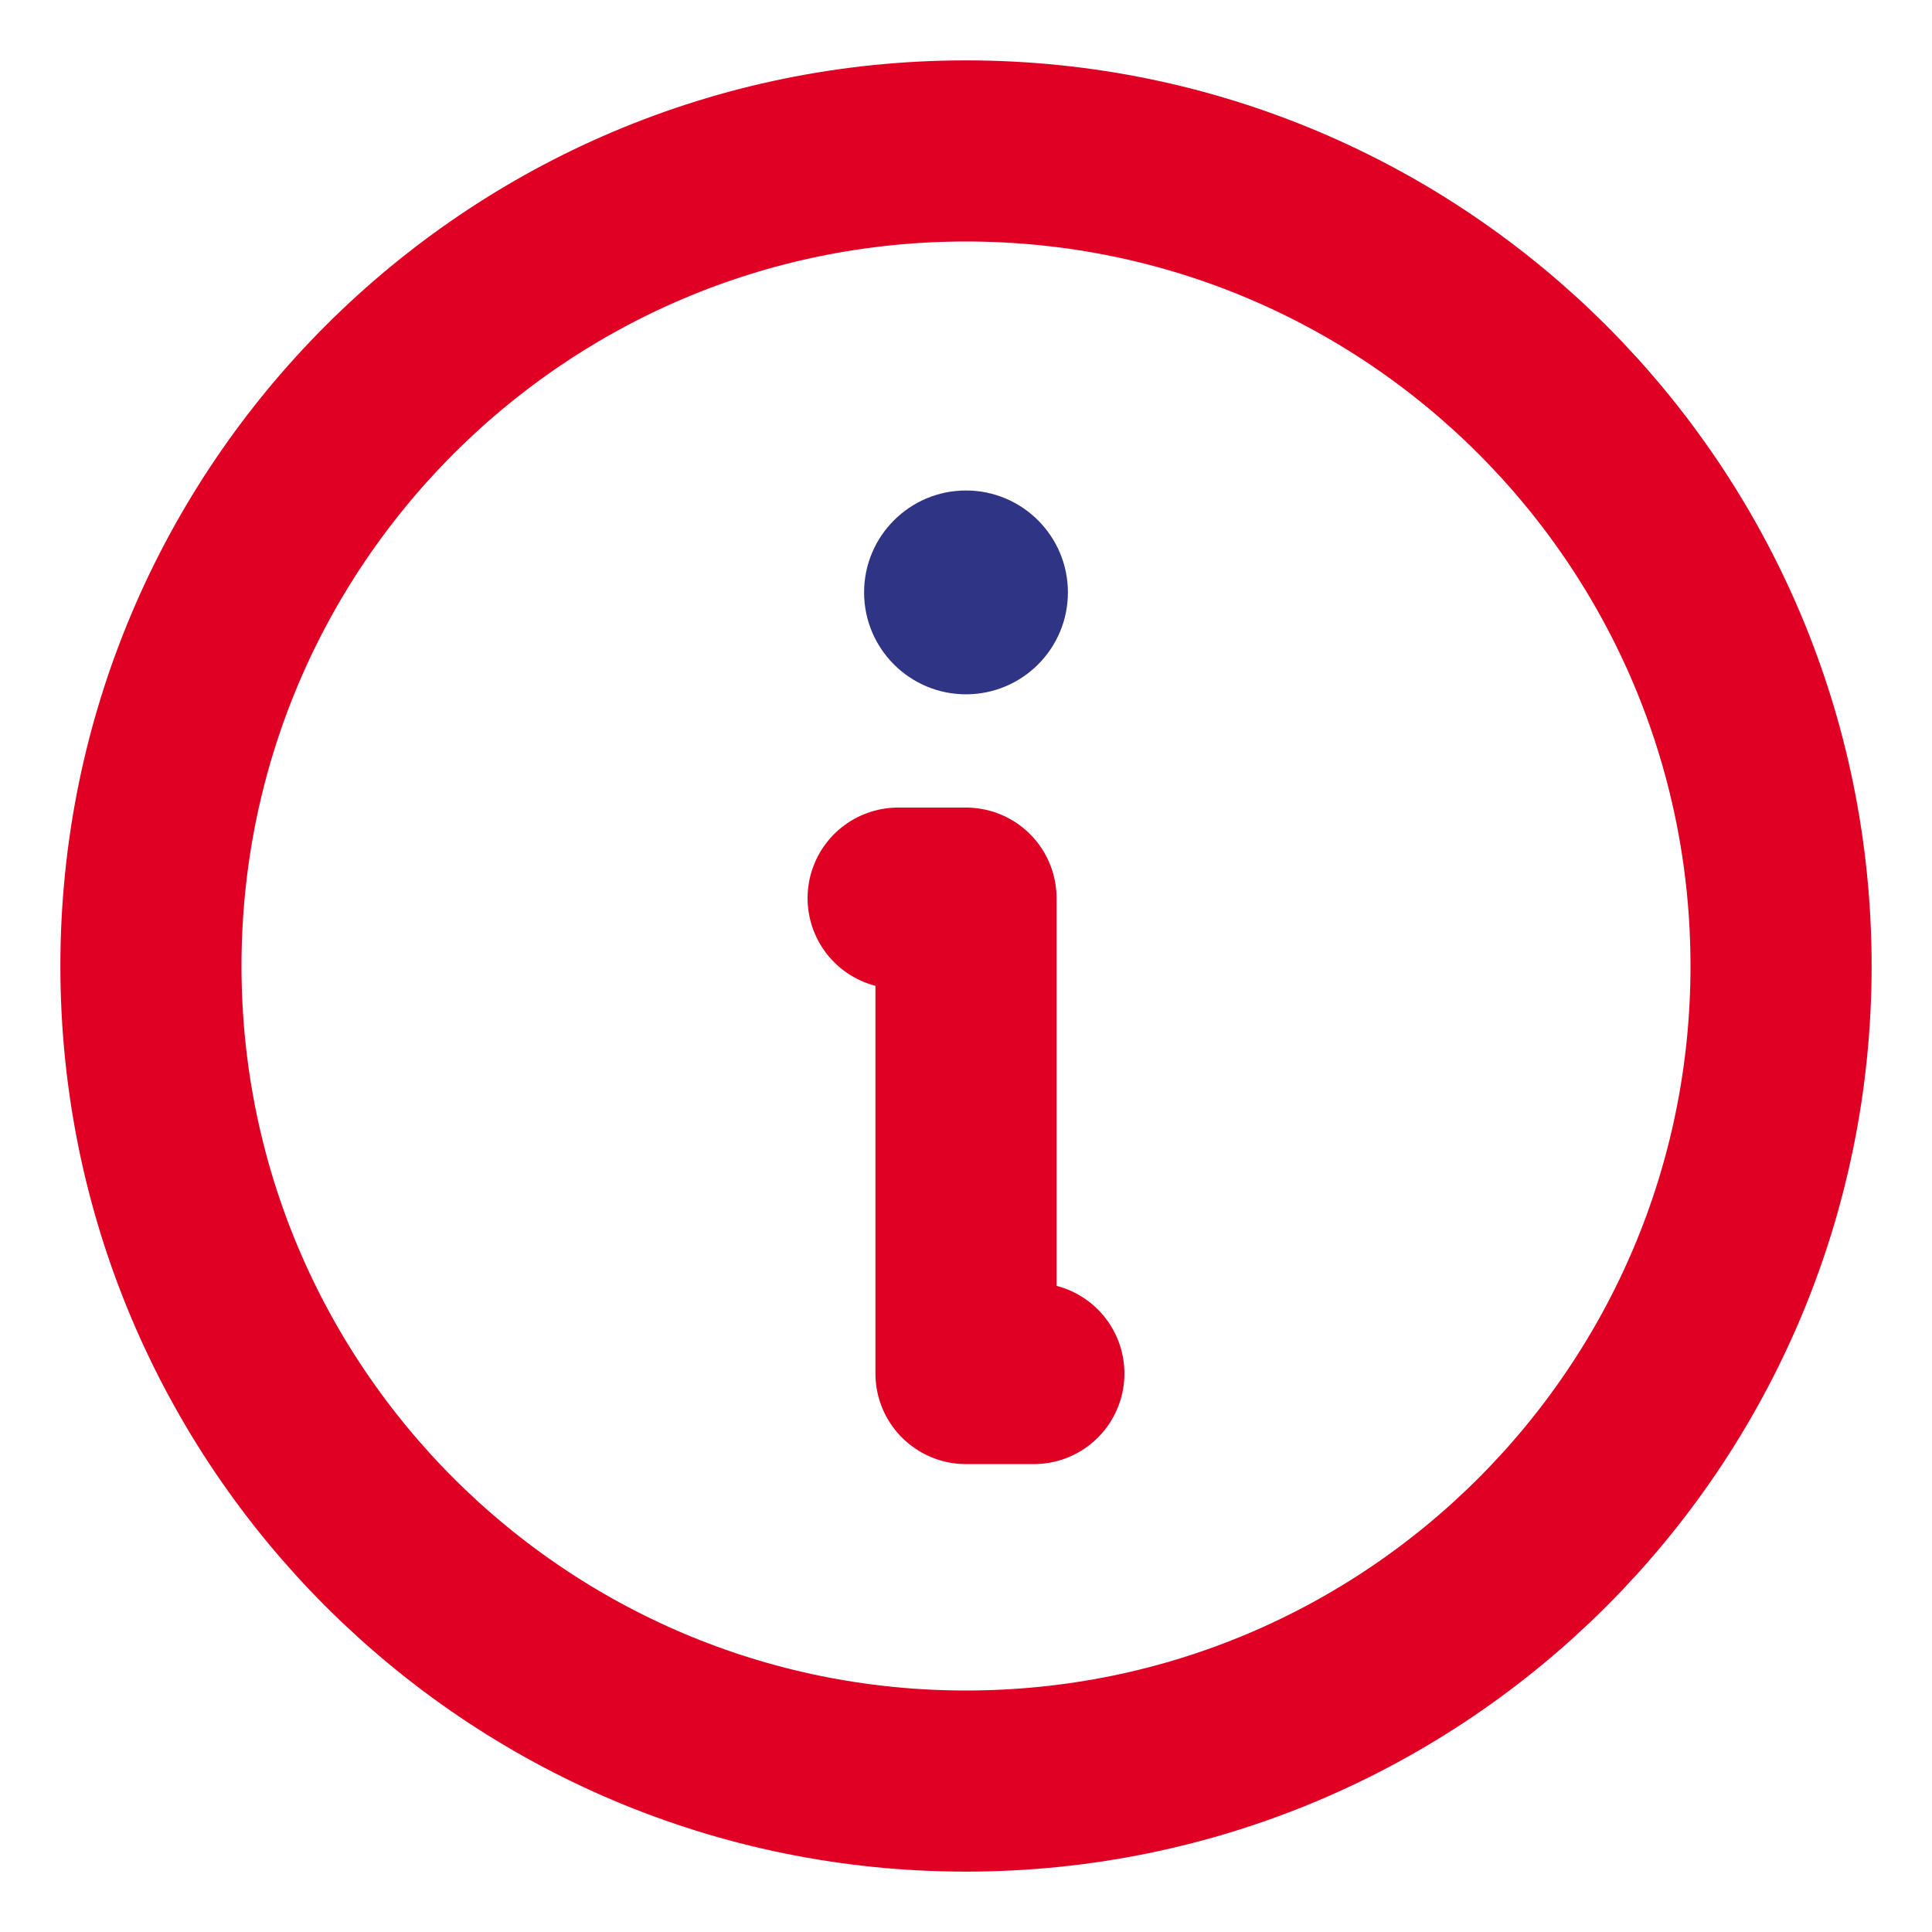 <svg width="16" height="16" viewBox="0 0 16 16" fill="none" xmlns="http://www.w3.org/2000/svg">
<path d="M7.438 7.438H8V11.375H8.562M14.75 8C14.75 11.728 11.728 14.75 8 14.75C4.272 14.75 1.25 11.728 1.25 8C1.25 4.272 4.272 1.25 8 1.25C11.728 1.25 14.75 4.272 14.75 8Z" stroke="#DF0024" stroke-width="1.5" stroke-linecap="round" stroke-linejoin="round"/>
<path d="M8 5.75C8.466 5.75 8.844 5.372 8.844 4.906C8.844 4.44 8.466 4.062 8 4.062C7.534 4.062 7.156 4.44 7.156 4.906C7.156 5.372 7.534 5.75 8 5.75Z" fill="#2F3584"/>
</svg>
